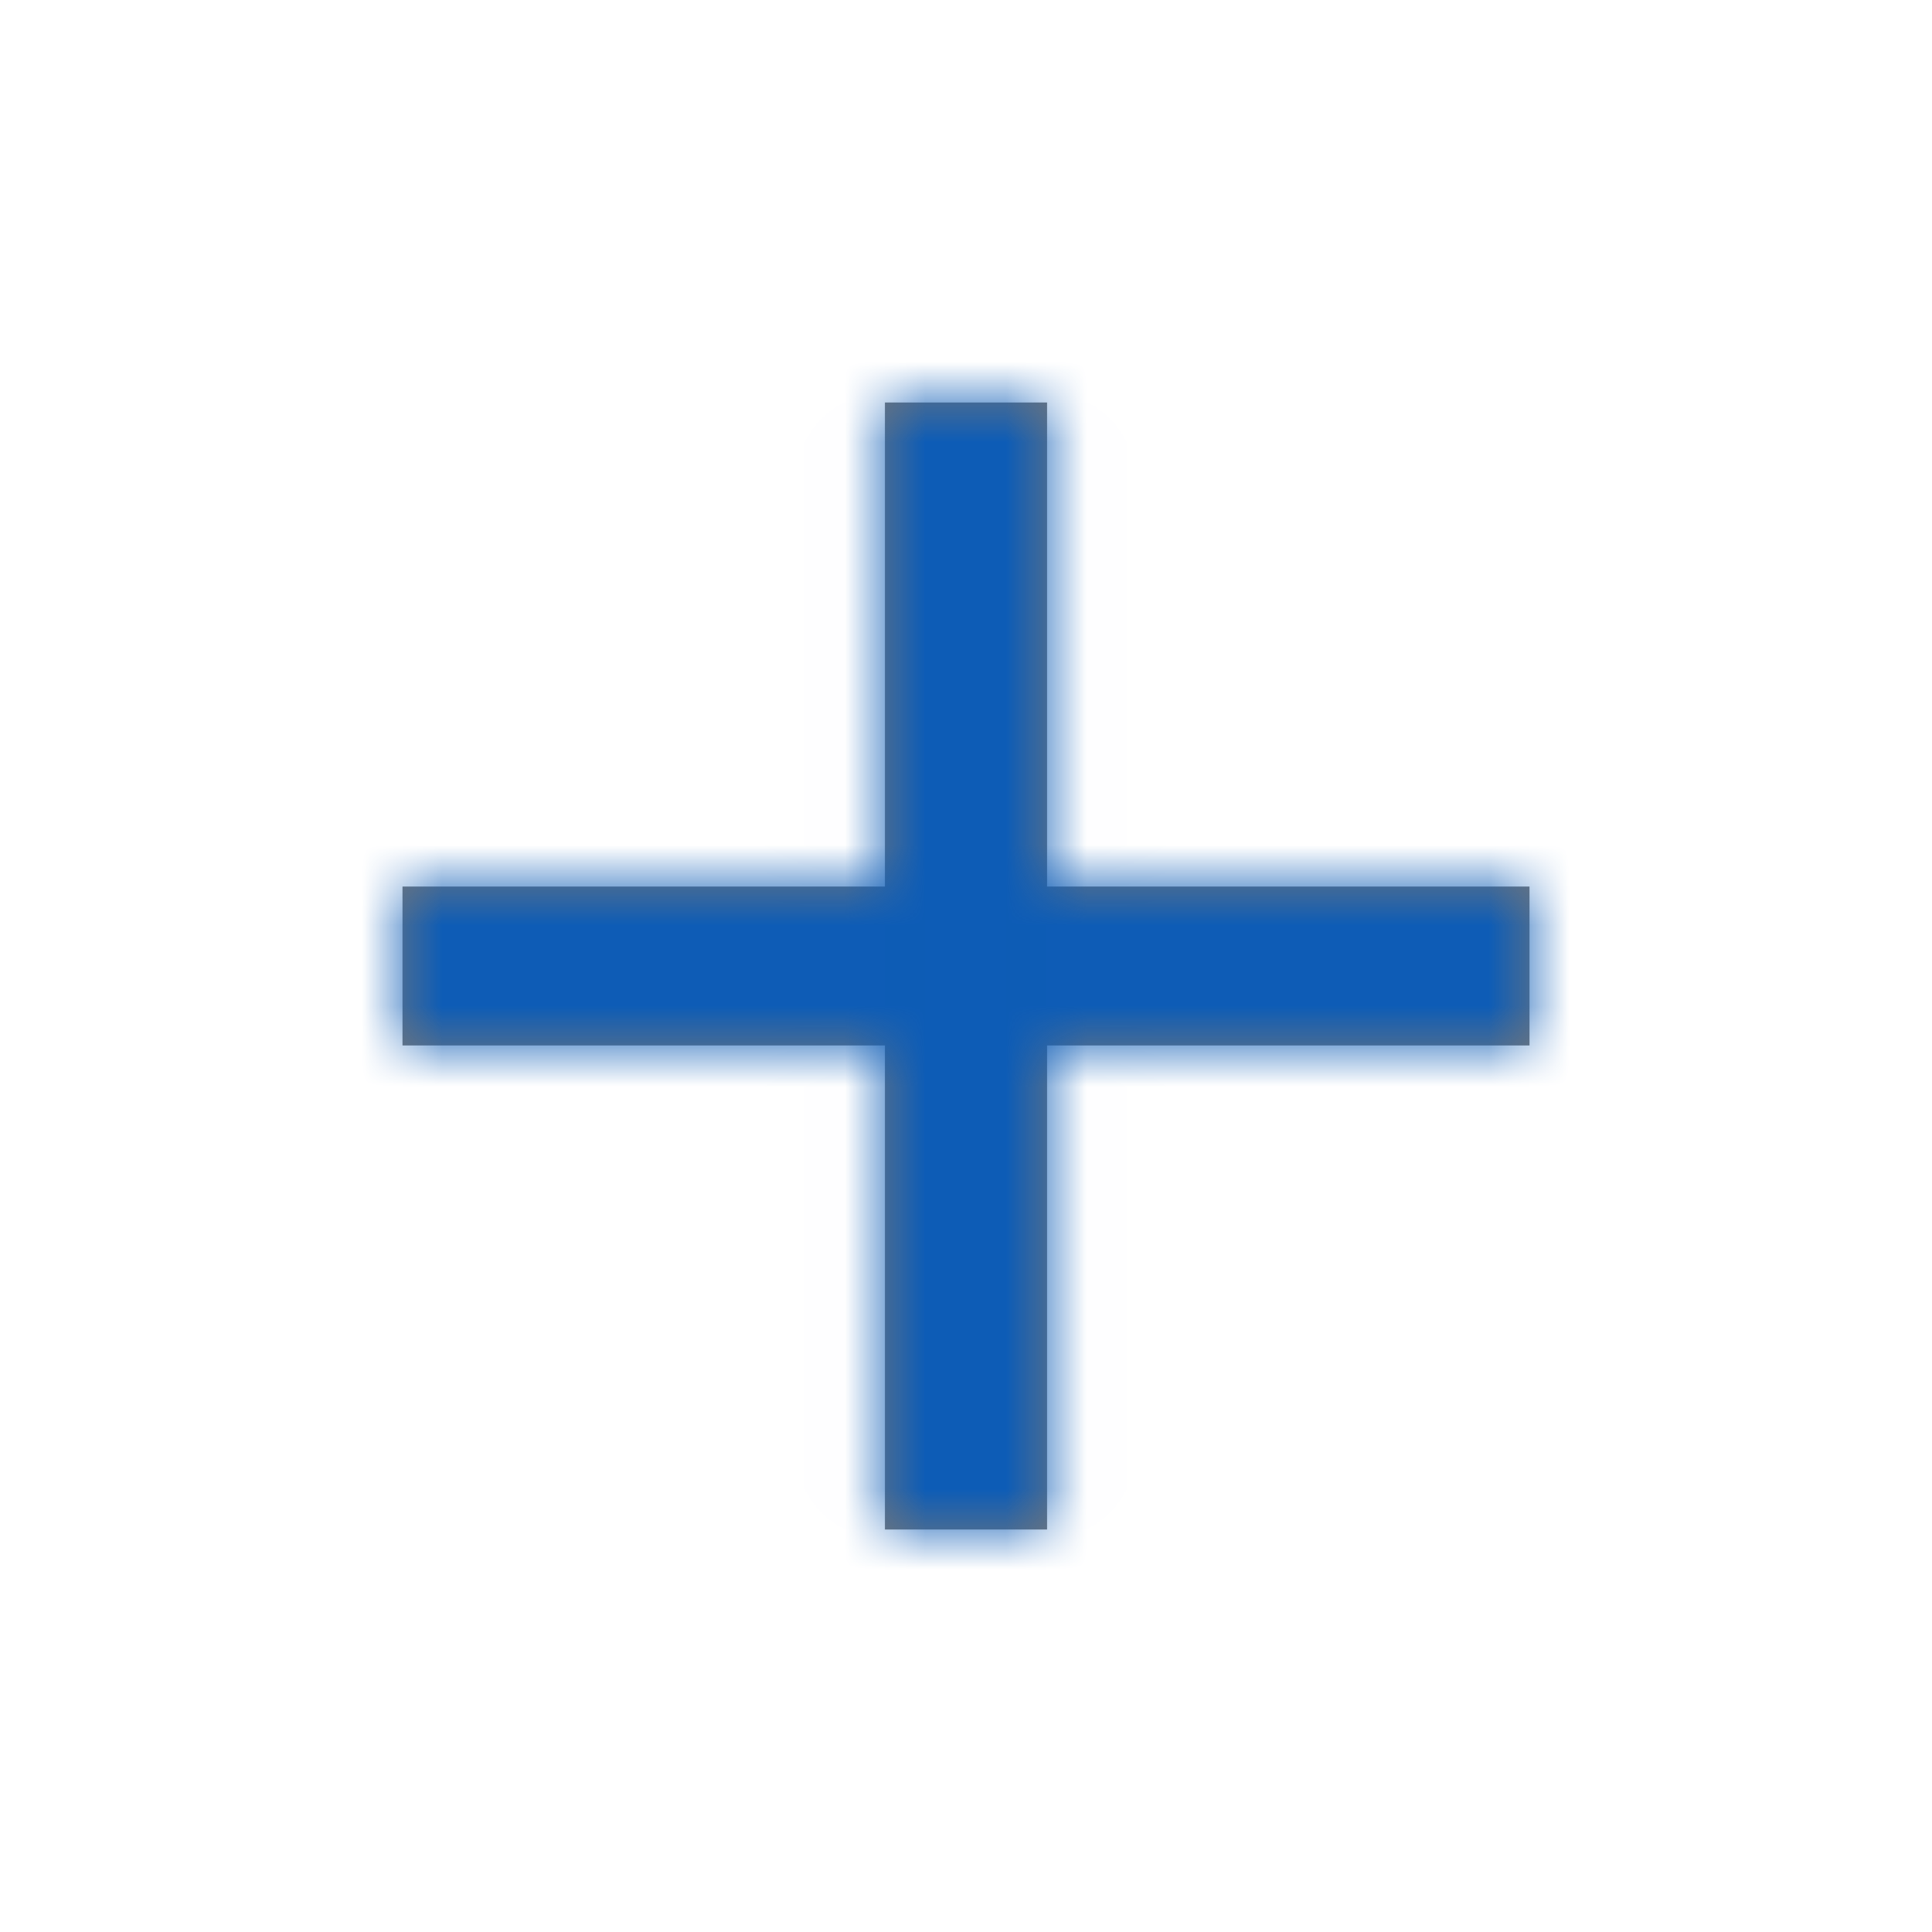 <svg xmlns="http://www.w3.org/2000/svg" xmlns:xlink="http://www.w3.org/1999/xlink" width="24" height="24" viewBox="0 0 24 24">
    <defs>
        <path id="xkcauyy2ma" d="M14 7.987L8.007 7.987 8.007 14 5.993 14 5.993 7.987 0 7.987 0 6.013 5.993 6.013 5.993 0 8.007 0 8.007 6.013 14 6.013z"/>
    </defs>
    <g fill="none" fill-rule="evenodd">
        <g>
            <g>
                <g transform="translate(-43 -320) rotate(180 33.5 172) translate(5 5)">
                    <mask id="oh8fgo72db" fill="#fff">
                        <use xlink:href="#xkcauyy2ma"/>
                    </mask>
                    <use fill="#787878" xlink:href="#xkcauyy2ma"/>
                    <g fill="#0D5CB6" mask="url(#oh8fgo72db)">
                        <path d="M0 0H24V24H0z" transform="translate(-5 -5)"/>
                    </g>
                </g>
            </g>
        </g>
    </g>
</svg>
